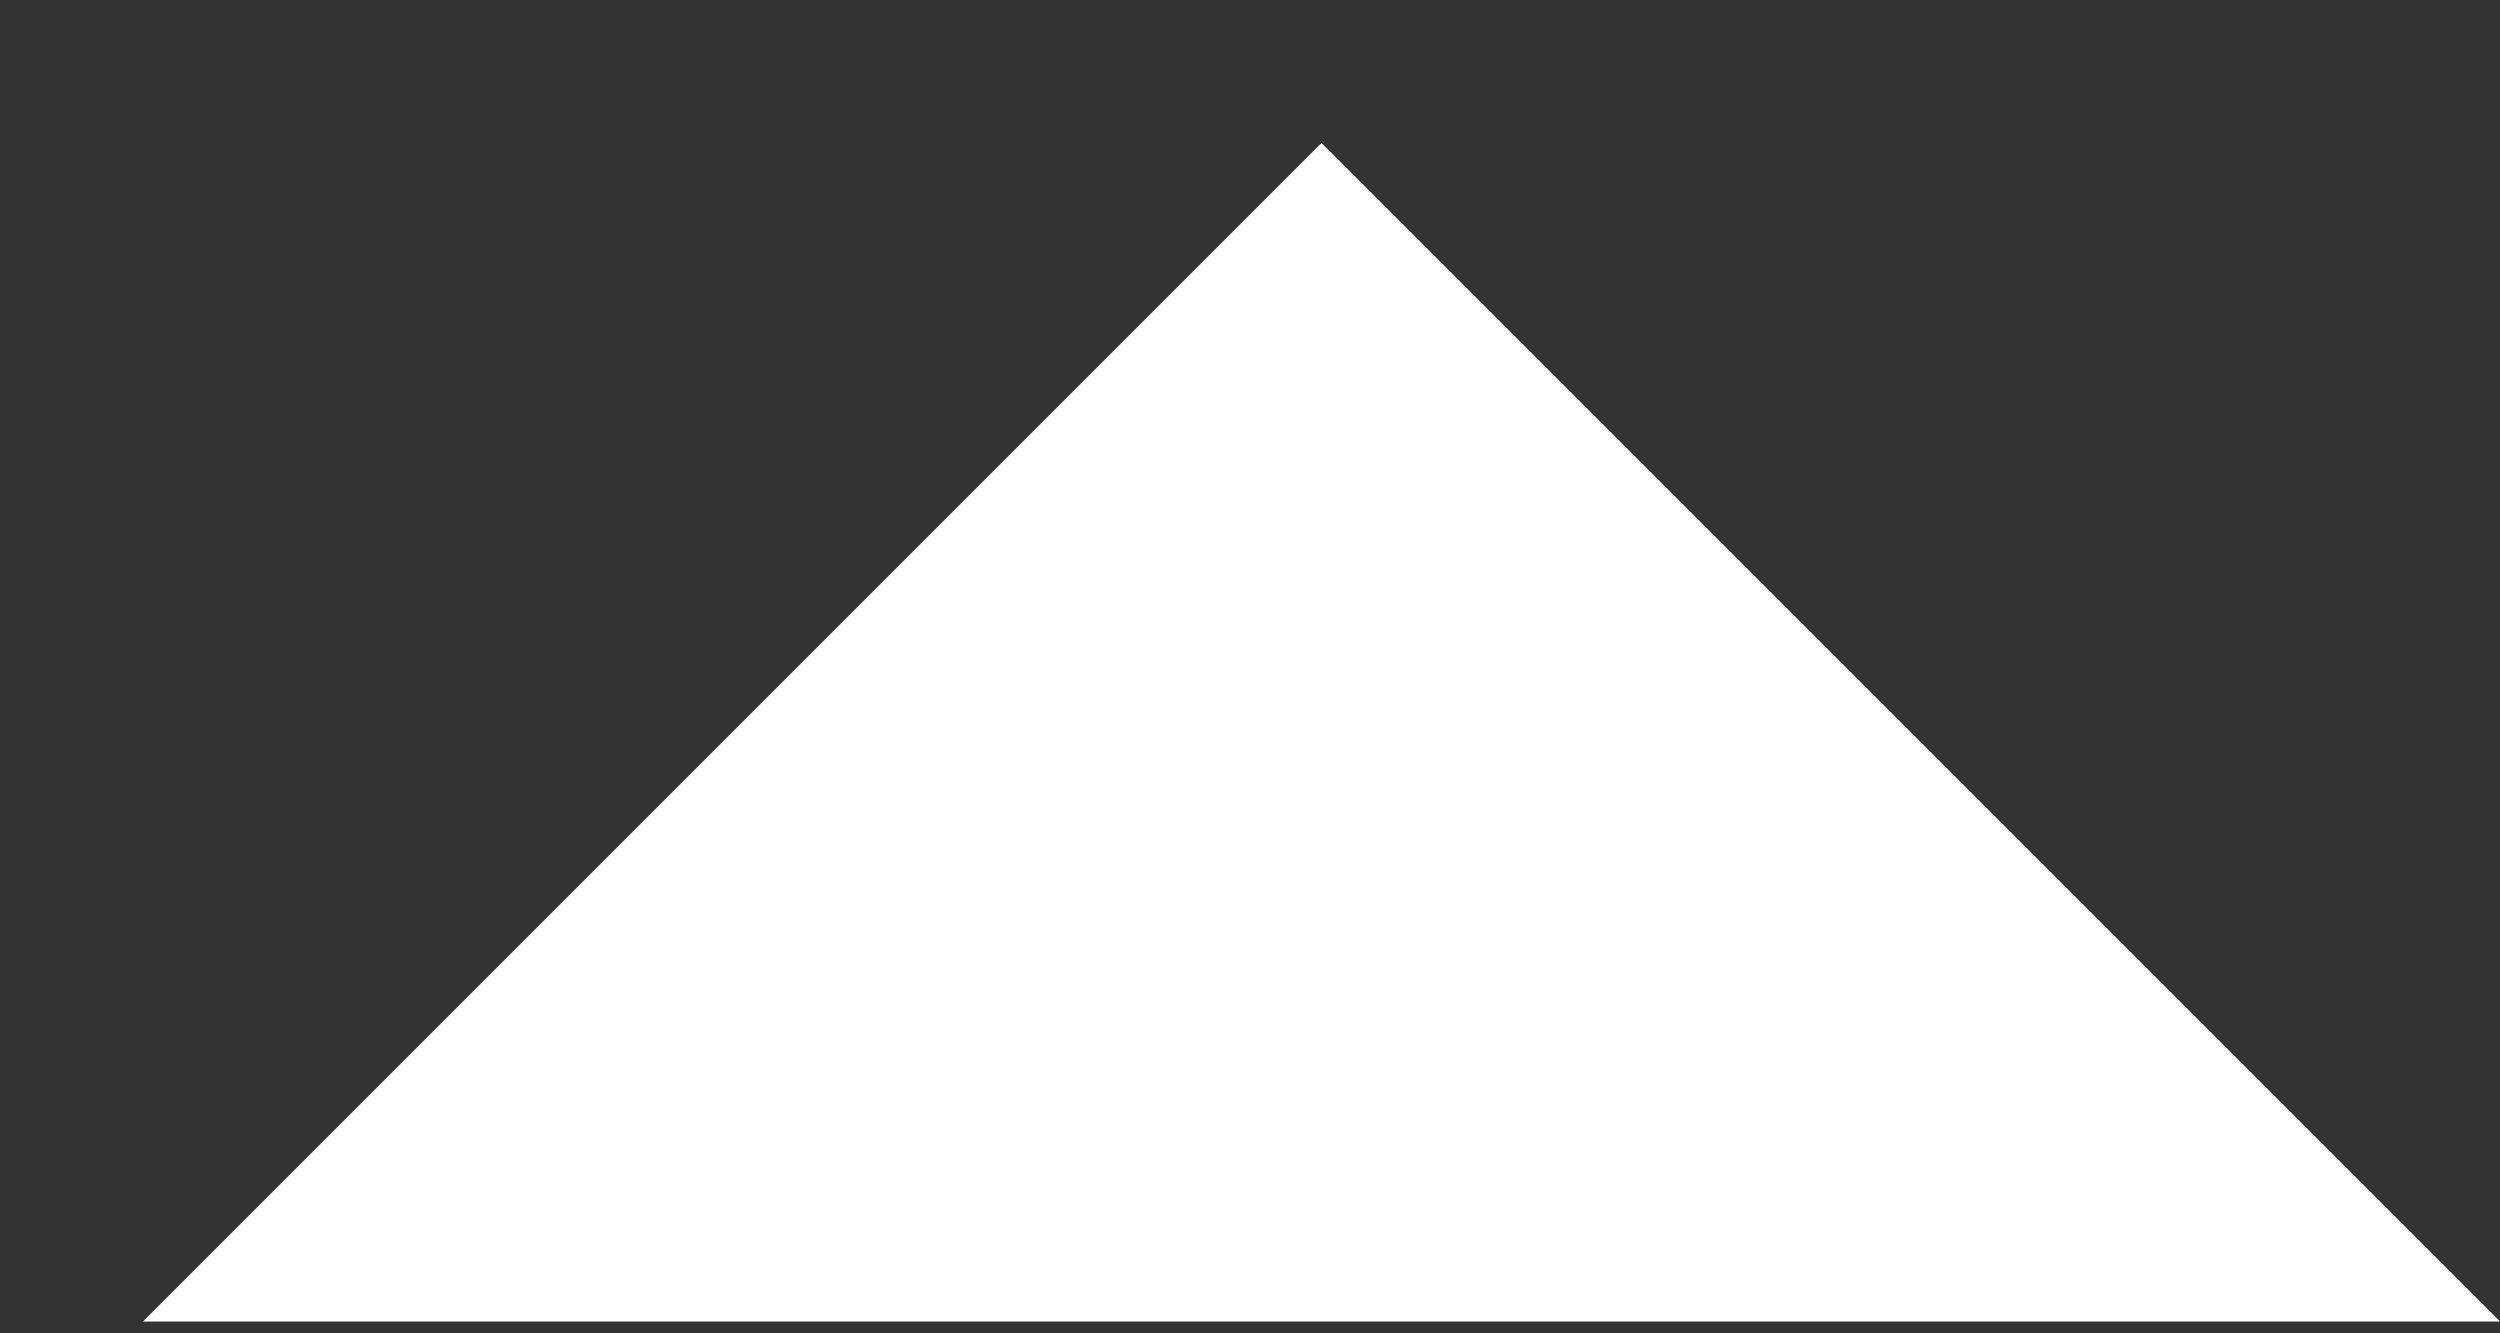 <svg width="15" height="8" viewBox="0 0 15 8" fill="none" xmlns="http://www.w3.org/2000/svg">
    <rect x="0" y="0" width="15" height="8" fill="#333333" stroke="none"/>
    <path d="M0.858 7.929L7.929 0.858L15 7.929L0.858 7.929Z" fill="white"/>
</svg>